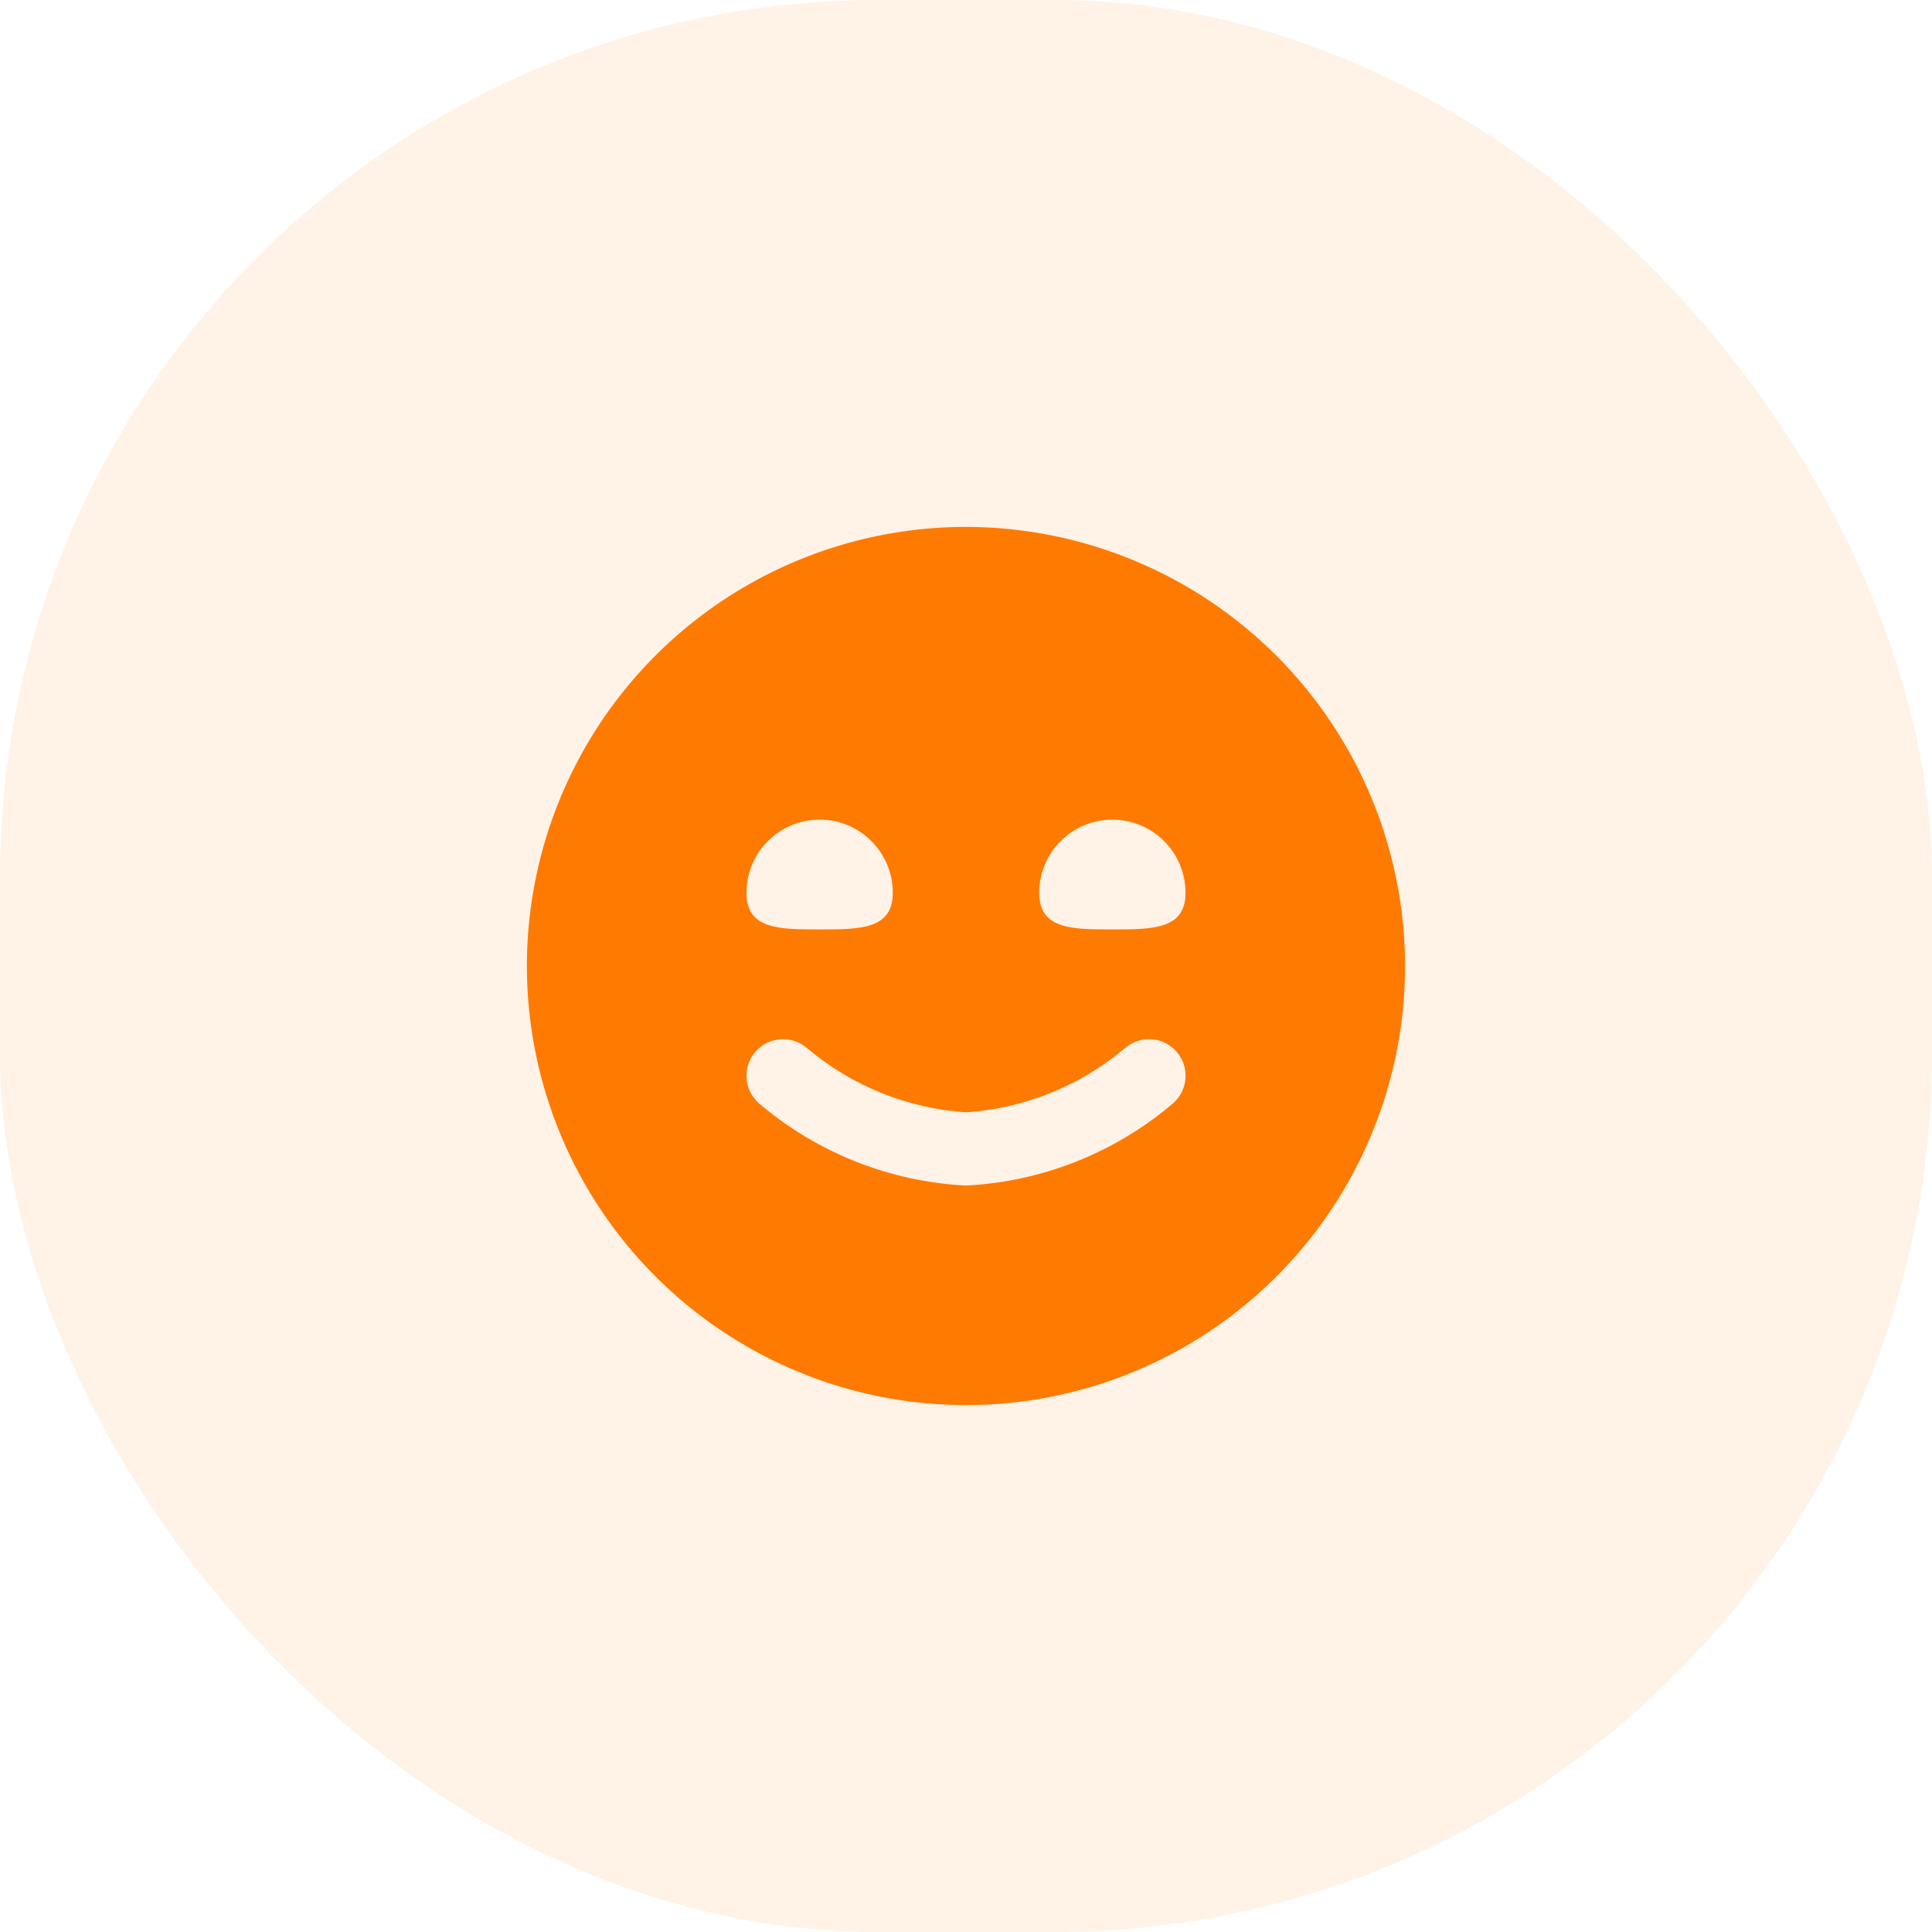 <svg width="44" height="44" viewBox="0 0 44 44" fill="none" xmlns="http://www.w3.org/2000/svg">
<rect width="44" height="44" rx="20" fill="#FF7A00" fill-opacity="0.1"/>
<g clip-path="url(#clip0_658_3959)">
<path d="M22 12C20.022 12 18.089 12.586 16.444 13.685C14.8 14.784 13.518 16.346 12.761 18.173C12.004 20 11.806 22.011 12.192 23.951C12.578 25.891 13.53 27.672 14.929 29.071C16.328 30.47 18.109 31.422 20.049 31.808C21.989 32.194 24 31.996 25.827 31.239C27.654 30.482 29.216 29.2 30.315 27.556C31.413 25.911 32 23.978 32 22C31.997 19.349 30.943 16.807 29.068 14.932C27.193 13.057 24.651 12.003 22 12V12ZM18.667 18.667C19.109 18.667 19.533 18.842 19.845 19.155C20.158 19.467 20.333 19.891 20.333 20.333C20.333 21.167 19.587 21.167 18.667 21.167C17.746 21.167 17 21.167 17 20.333C17 19.891 17.176 19.467 17.488 19.155C17.801 18.842 18.225 18.667 18.667 18.667V18.667ZM26.722 25.122C25.398 26.252 23.738 26.913 22 27C20.262 26.913 18.602 26.252 17.278 25.122C17.113 24.974 17.014 24.768 17.001 24.547C16.995 24.438 17.011 24.328 17.047 24.225C17.083 24.122 17.139 24.027 17.212 23.945C17.285 23.863 17.373 23.797 17.471 23.749C17.57 23.702 17.677 23.674 17.786 23.668C18.007 23.655 18.224 23.731 18.388 23.878C19.407 24.735 20.672 25.245 22 25.333C23.329 25.245 24.595 24.734 25.613 23.877C25.695 23.804 25.79 23.748 25.894 23.712C25.997 23.676 26.107 23.661 26.216 23.667C26.325 23.674 26.432 23.701 26.53 23.749C26.629 23.797 26.717 23.863 26.79 23.945C26.863 24.027 26.919 24.122 26.955 24.225C26.991 24.329 27.006 24.438 27 24.547C26.993 24.657 26.965 24.764 26.918 24.862C26.87 24.961 26.803 25.049 26.722 25.122V25.122ZM25.333 21.167C24.413 21.167 23.667 21.167 23.667 20.333C23.667 19.891 23.842 19.467 24.155 19.155C24.467 18.842 24.891 18.667 25.333 18.667C25.775 18.667 26.199 18.842 26.512 19.155C26.824 19.467 27 19.891 27 20.333C27 21.167 26.254 21.167 25.333 21.167Z" fill="#FF7A00"/>
</g>
<defs>
<clipPath id="clip0_658_3959">
<rect width="20" height="20" fill="white" transform="translate(12 12)"/>
</clipPath>
</defs>
</svg>

